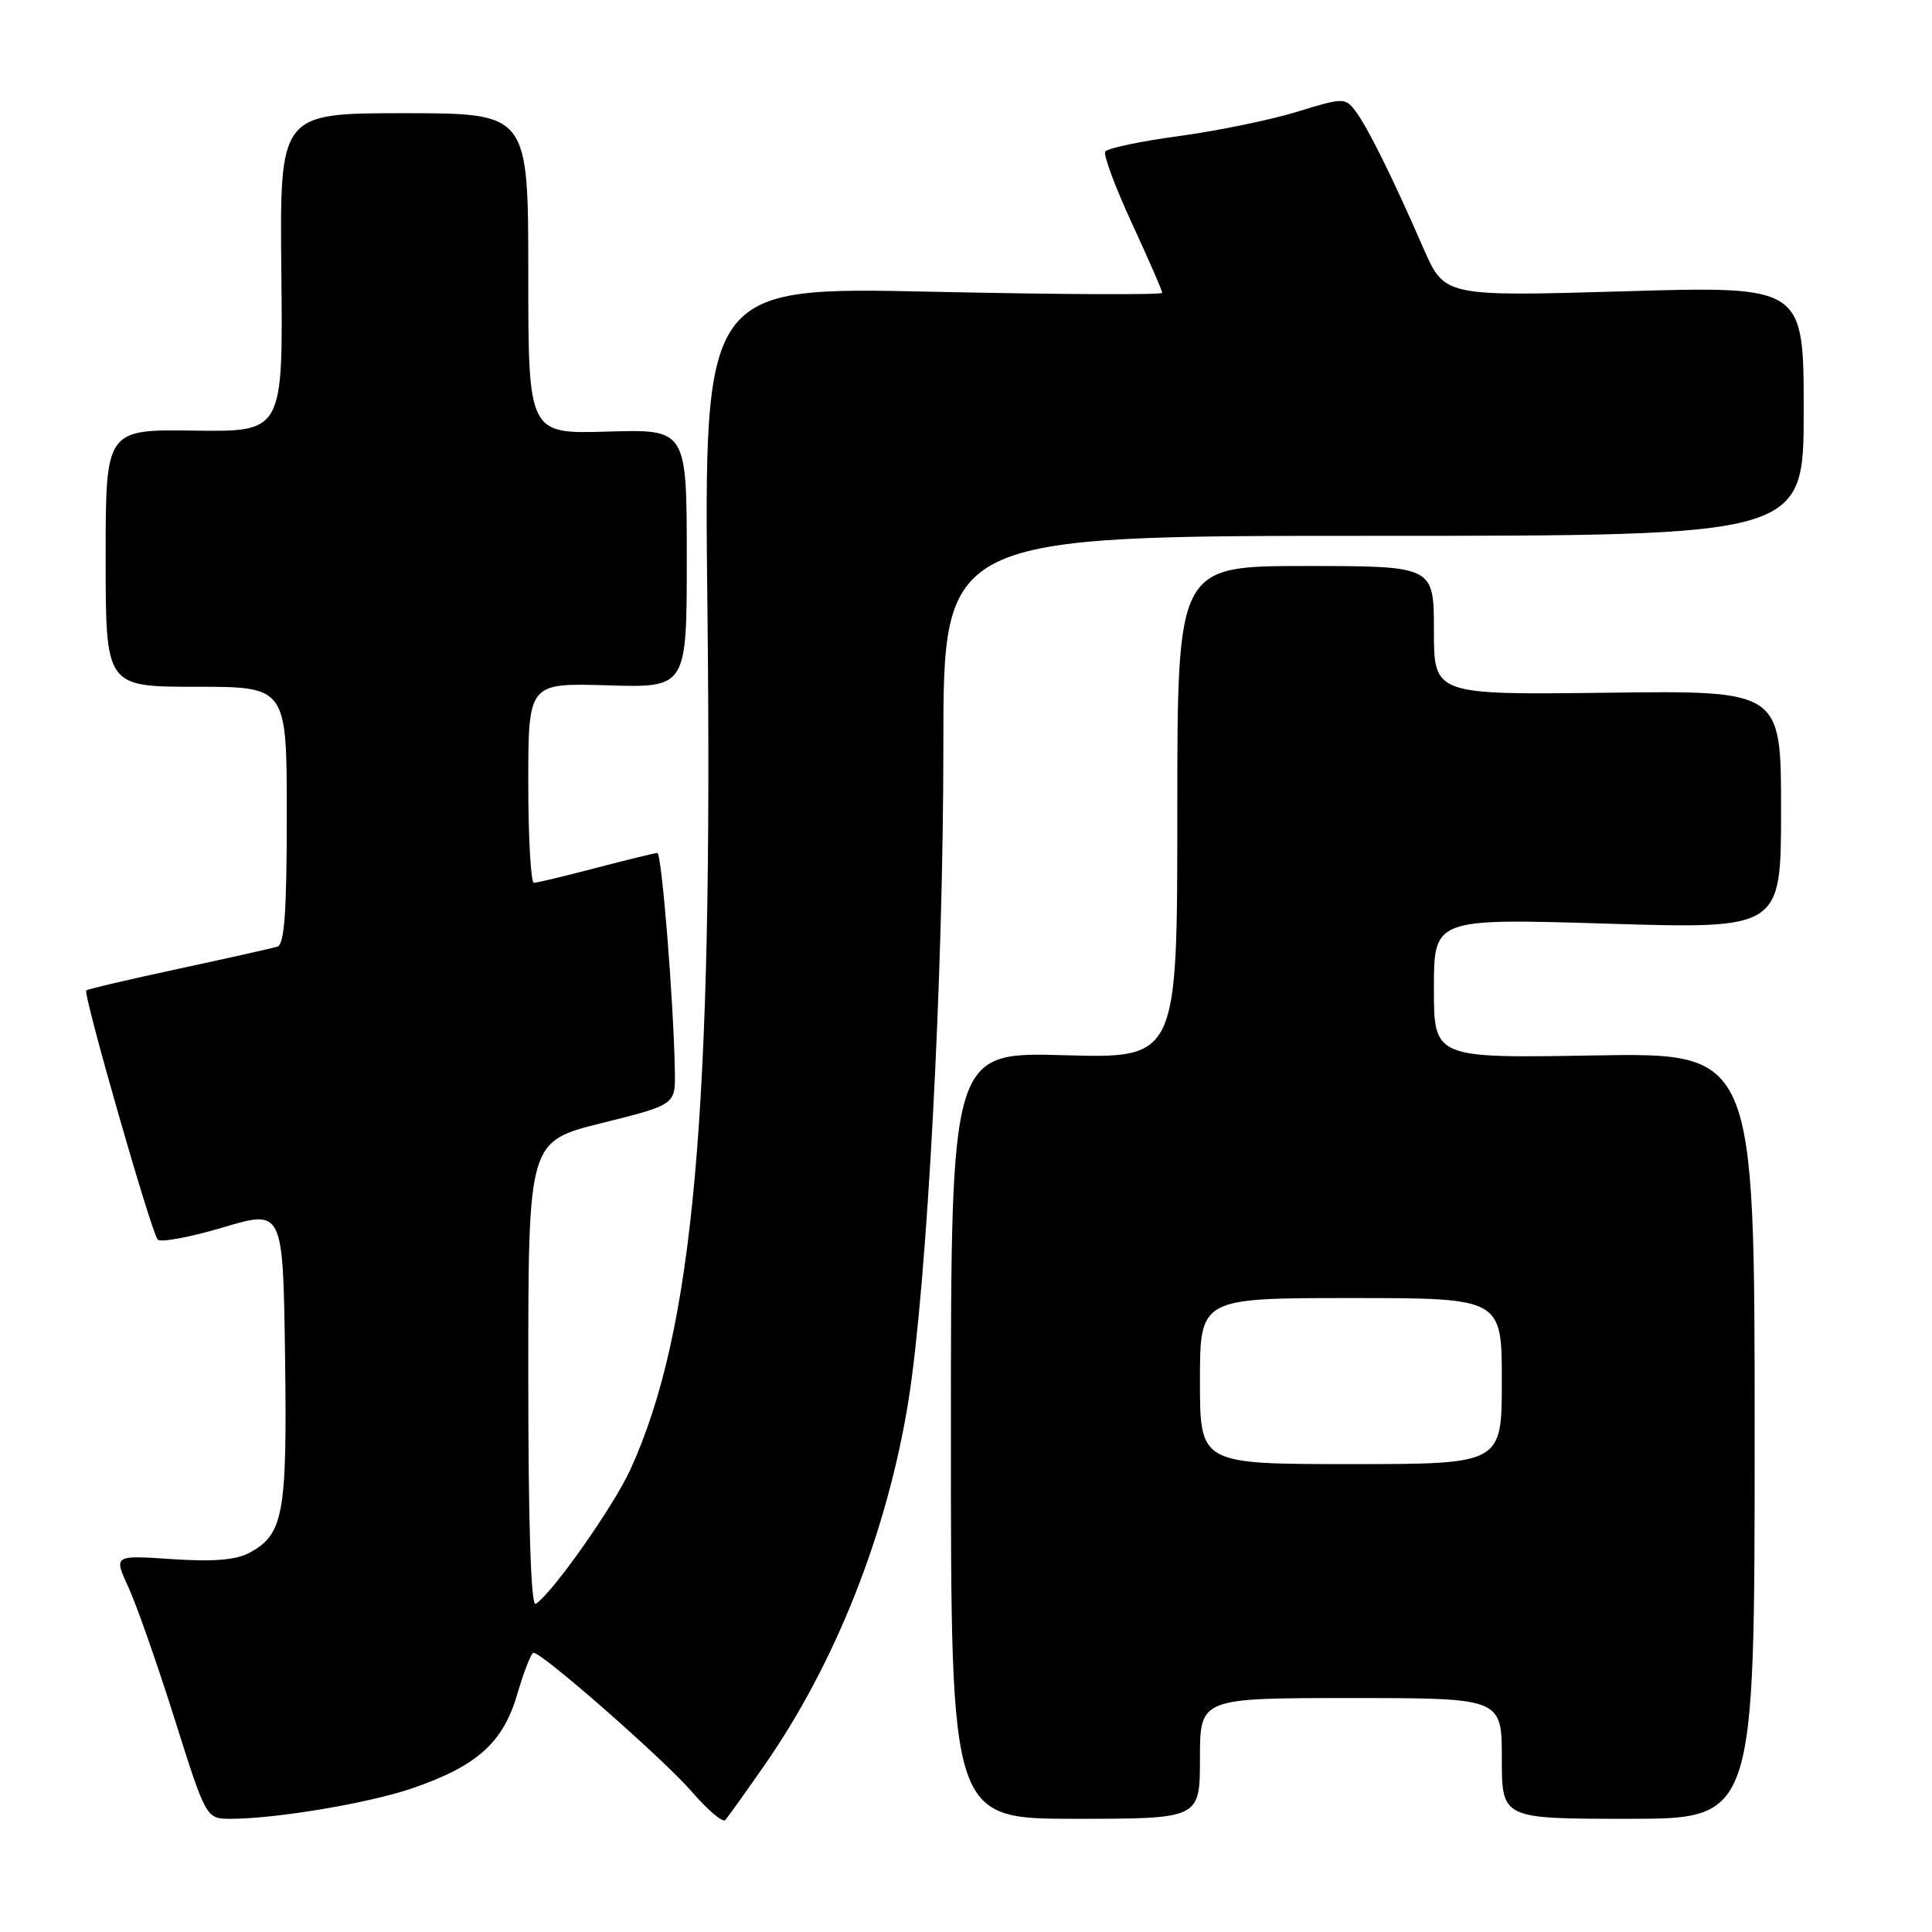 <?xml version="1.0" encoding="UTF-8" standalone="no"?>
<!DOCTYPE svg PUBLIC "-//W3C//DTD SVG 1.1//EN" "http://www.w3.org/Graphics/SVG/1.1/DTD/svg11.dtd" >
<svg xmlns="http://www.w3.org/2000/svg" xmlns:xlink="http://www.w3.org/1999/xlink" version="1.1" viewBox="0 0 256 256">
 <g >
 <path fill="currentColor"
d=" M 101.23 234.00 C 110.72 220.40 117.60 202.97 120.39 185.50 C 122.84 170.05 125.01 129.42 125.00 98.75 C 125.00 71.00 125.00 71.00 182.00 71.00 C 239.00 71.00 239.00 71.00 239.00 54.45 C 239.00 37.90 239.00 37.90 215.20 38.60 C 191.41 39.29 191.41 39.29 188.61 32.90 C 184.50 23.45 181.16 16.74 179.58 14.68 C 178.23 12.93 177.96 12.93 171.84 14.82 C 168.35 15.89 161.32 17.34 156.22 18.03 C 151.11 18.72 146.72 19.65 146.45 20.08 C 146.18 20.52 147.77 24.79 149.98 29.58 C 152.19 34.36 154.00 38.51 154.00 38.80 C 154.00 39.09 140.33 39.02 123.63 38.66 C 93.26 37.99 93.26 37.99 93.74 80.75 C 94.49 147.71 91.92 176.37 83.51 194.76 C 81.25 199.68 73.15 211.17 70.98 212.52 C 70.35 212.90 70.00 202.02 70.00 182.17 C 70.00 151.23 70.00 151.23 79.75 148.81 C 89.50 146.38 89.50 146.38 89.42 141.94 C 89.27 132.81 87.68 113.00 87.10 113.02 C 86.77 113.03 83.12 113.92 79.00 115.00 C 74.88 116.08 71.16 116.97 70.75 116.98 C 70.34 116.99 70.00 111.04 70.00 103.75 C 70.00 90.50 70.00 90.50 80.50 90.81 C 91.00 91.13 91.00 91.13 91.00 74.00 C 91.00 56.87 91.00 56.87 80.50 57.19 C 70.00 57.50 70.00 57.50 70.00 36.25 C 70.00 15.00 70.00 15.00 53.53 15.00 C 37.06 15.00 37.06 15.00 37.28 36.11 C 37.50 57.22 37.50 57.22 25.75 57.06 C 14.00 56.89 14.00 56.89 14.00 73.95 C 14.00 91.00 14.00 91.00 26.00 91.00 C 38.00 91.00 38.00 91.00 38.00 108.03 C 38.00 120.79 37.69 125.16 36.75 125.44 C 36.06 125.65 30.15 126.97 23.62 128.38 C 17.08 129.78 11.60 131.07 11.43 131.24 C 10.98 131.69 20.06 163.37 20.90 164.25 C 21.28 164.66 25.18 163.94 29.55 162.64 C 37.50 160.27 37.50 160.27 37.77 179.71 C 38.06 200.70 37.58 203.33 33.00 205.78 C 31.25 206.71 28.19 206.96 22.78 206.59 C 15.06 206.07 15.06 206.07 17.00 210.28 C 18.07 212.60 20.83 220.46 23.13 227.75 C 27.31 241.00 27.31 241.00 30.58 241.00 C 36.57 241.00 48.92 238.92 54.65 236.95 C 63.23 234.00 66.68 230.90 68.55 224.46 C 69.43 221.46 70.39 219.00 70.70 219.00 C 71.87 219.00 87.98 233.14 91.65 237.39 C 93.77 239.84 95.77 241.54 96.10 241.17 C 96.43 240.80 98.74 237.57 101.23 234.00 Z  M 159.00 233.00 C 159.00 225.00 159.00 225.00 179.00 225.00 C 199.00 225.00 199.00 225.00 199.00 233.00 C 199.00 241.00 199.00 241.00 215.75 241.00 C 232.50 241.00 232.50 241.00 232.50 190.24 C 232.50 139.49 232.50 139.49 211.25 139.85 C 190.00 140.22 190.00 140.22 190.00 130.96 C 190.00 121.69 190.00 121.69 213.00 122.39 C 236.00 123.09 236.00 123.09 236.00 107.30 C 236.00 91.50 236.00 91.50 213.00 91.79 C 190.00 92.07 190.00 92.07 190.00 83.54 C 190.00 75.00 190.00 75.00 173.00 75.00 C 156.00 75.00 156.00 75.00 156.00 107.62 C 156.00 140.25 156.00 140.25 141.00 139.82 C 126.00 139.40 126.00 139.40 126.00 190.20 C 126.00 241.00 126.00 241.00 142.50 241.00 C 159.00 241.00 159.00 241.00 159.00 233.00 Z  M 159.00 183.00 C 159.00 172.00 159.00 172.00 179.00 172.00 C 199.00 172.00 199.00 172.00 199.00 183.00 C 199.00 194.00 199.00 194.00 179.00 194.00 C 159.00 194.00 159.00 194.00 159.00 183.00 Z "/>
</g>
</svg>
